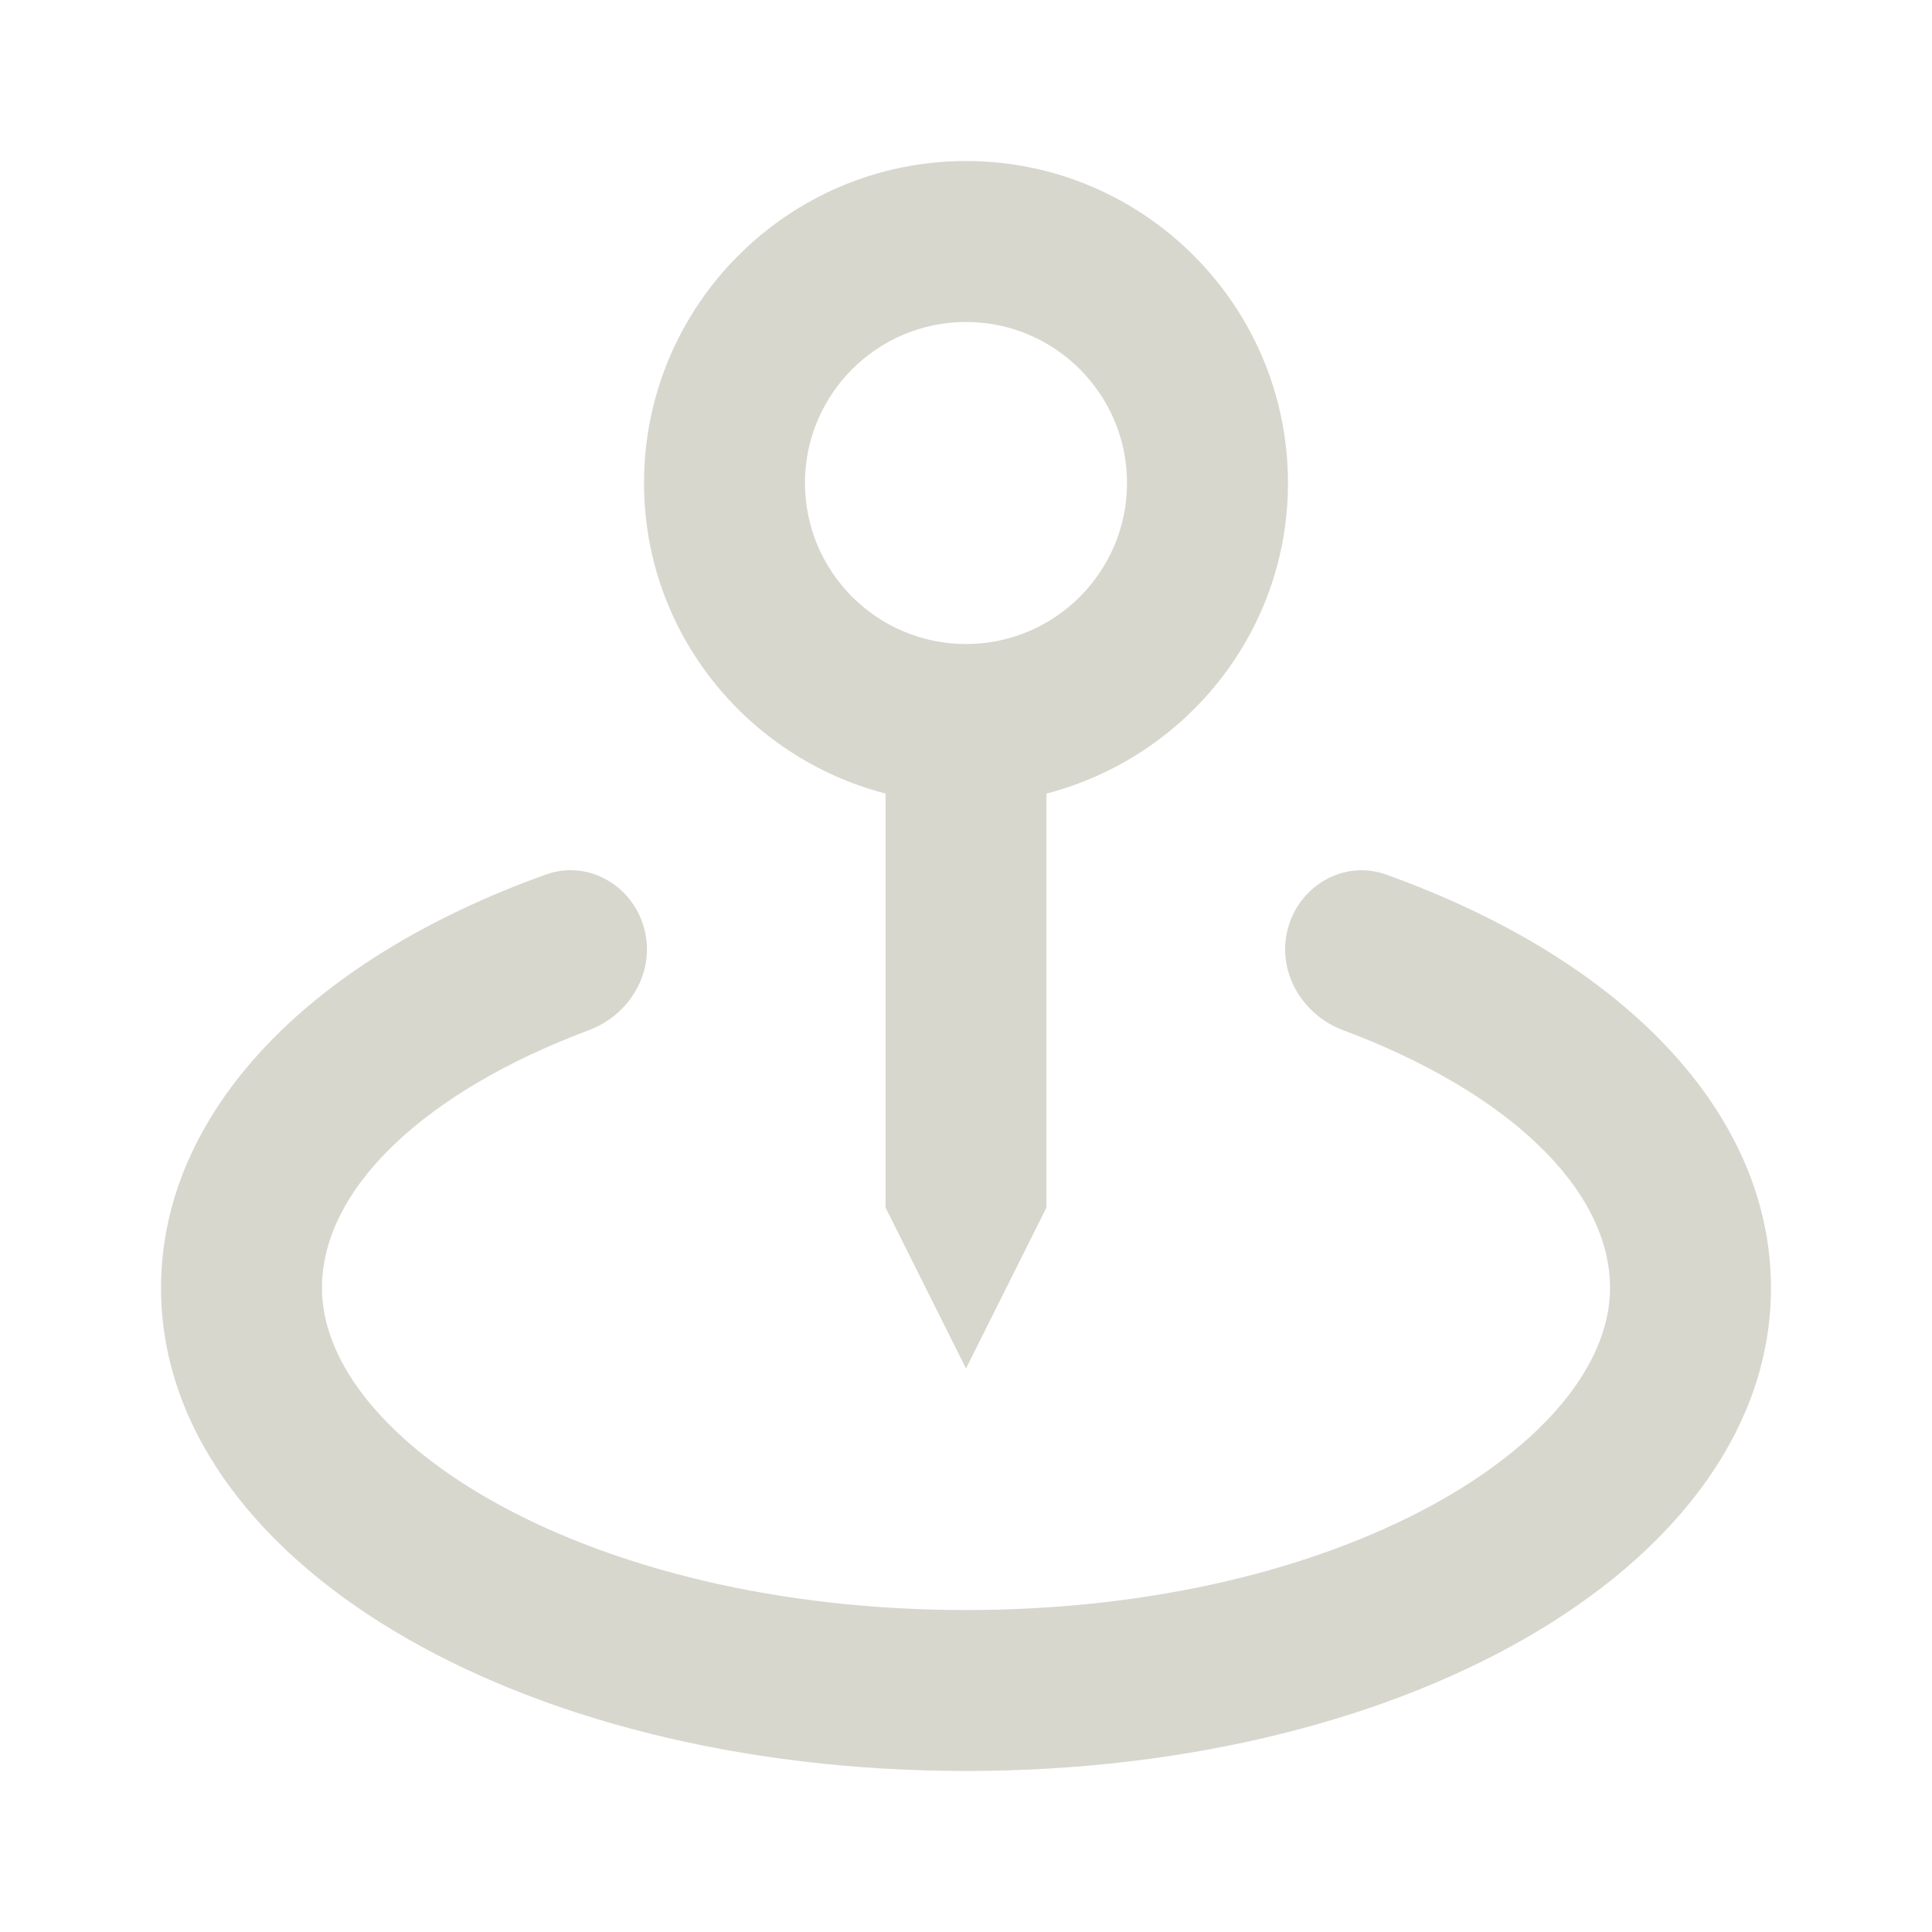 <svg width="32" height="32" viewBox="0 0 32 32" fill="none" xmlns="http://www.w3.org/2000/svg">
<path d="M16 22.667L17.333 20V13.144C19.628 12.548 21.333 10.477 21.333 8C21.333 5.059 18.941 2.667 16 2.667C13.059 2.667 10.667 5.059 10.667 8C10.667 10.477 12.372 12.548 14.667 13.144V20L16 22.667ZM13.333 8C13.333 6.529 14.529 5.333 16 5.333C17.471 5.333 18.667 6.529 18.667 8C18.667 9.471 17.471 10.667 16 10.667C14.529 10.667 13.333 9.471 13.333 8Z" fill="#D8D7CE"/>
<path d="M22.96 14.486C22.267 14.237 21.53 14.659 21.334 15.369V15.369C21.138 16.079 21.558 16.807 22.248 17.064C24.97 18.082 26.667 19.688 26.667 21.333C26.667 23.856 22.287 26.667 16 26.667C9.713 26.667 5.333 23.856 5.333 21.333C5.333 19.688 7.03 18.082 9.754 17.063C10.444 16.805 10.864 16.078 10.667 15.368V15.368C10.471 14.658 9.734 14.236 9.041 14.485C5.075 15.908 2.667 18.459 2.667 21.333C2.667 25.819 8.524 29.333 16 29.333C23.476 29.333 29.333 25.819 29.333 21.333C29.333 18.459 26.925 15.908 22.96 14.486Z" fill="#D8D7CE"/>
</svg>

